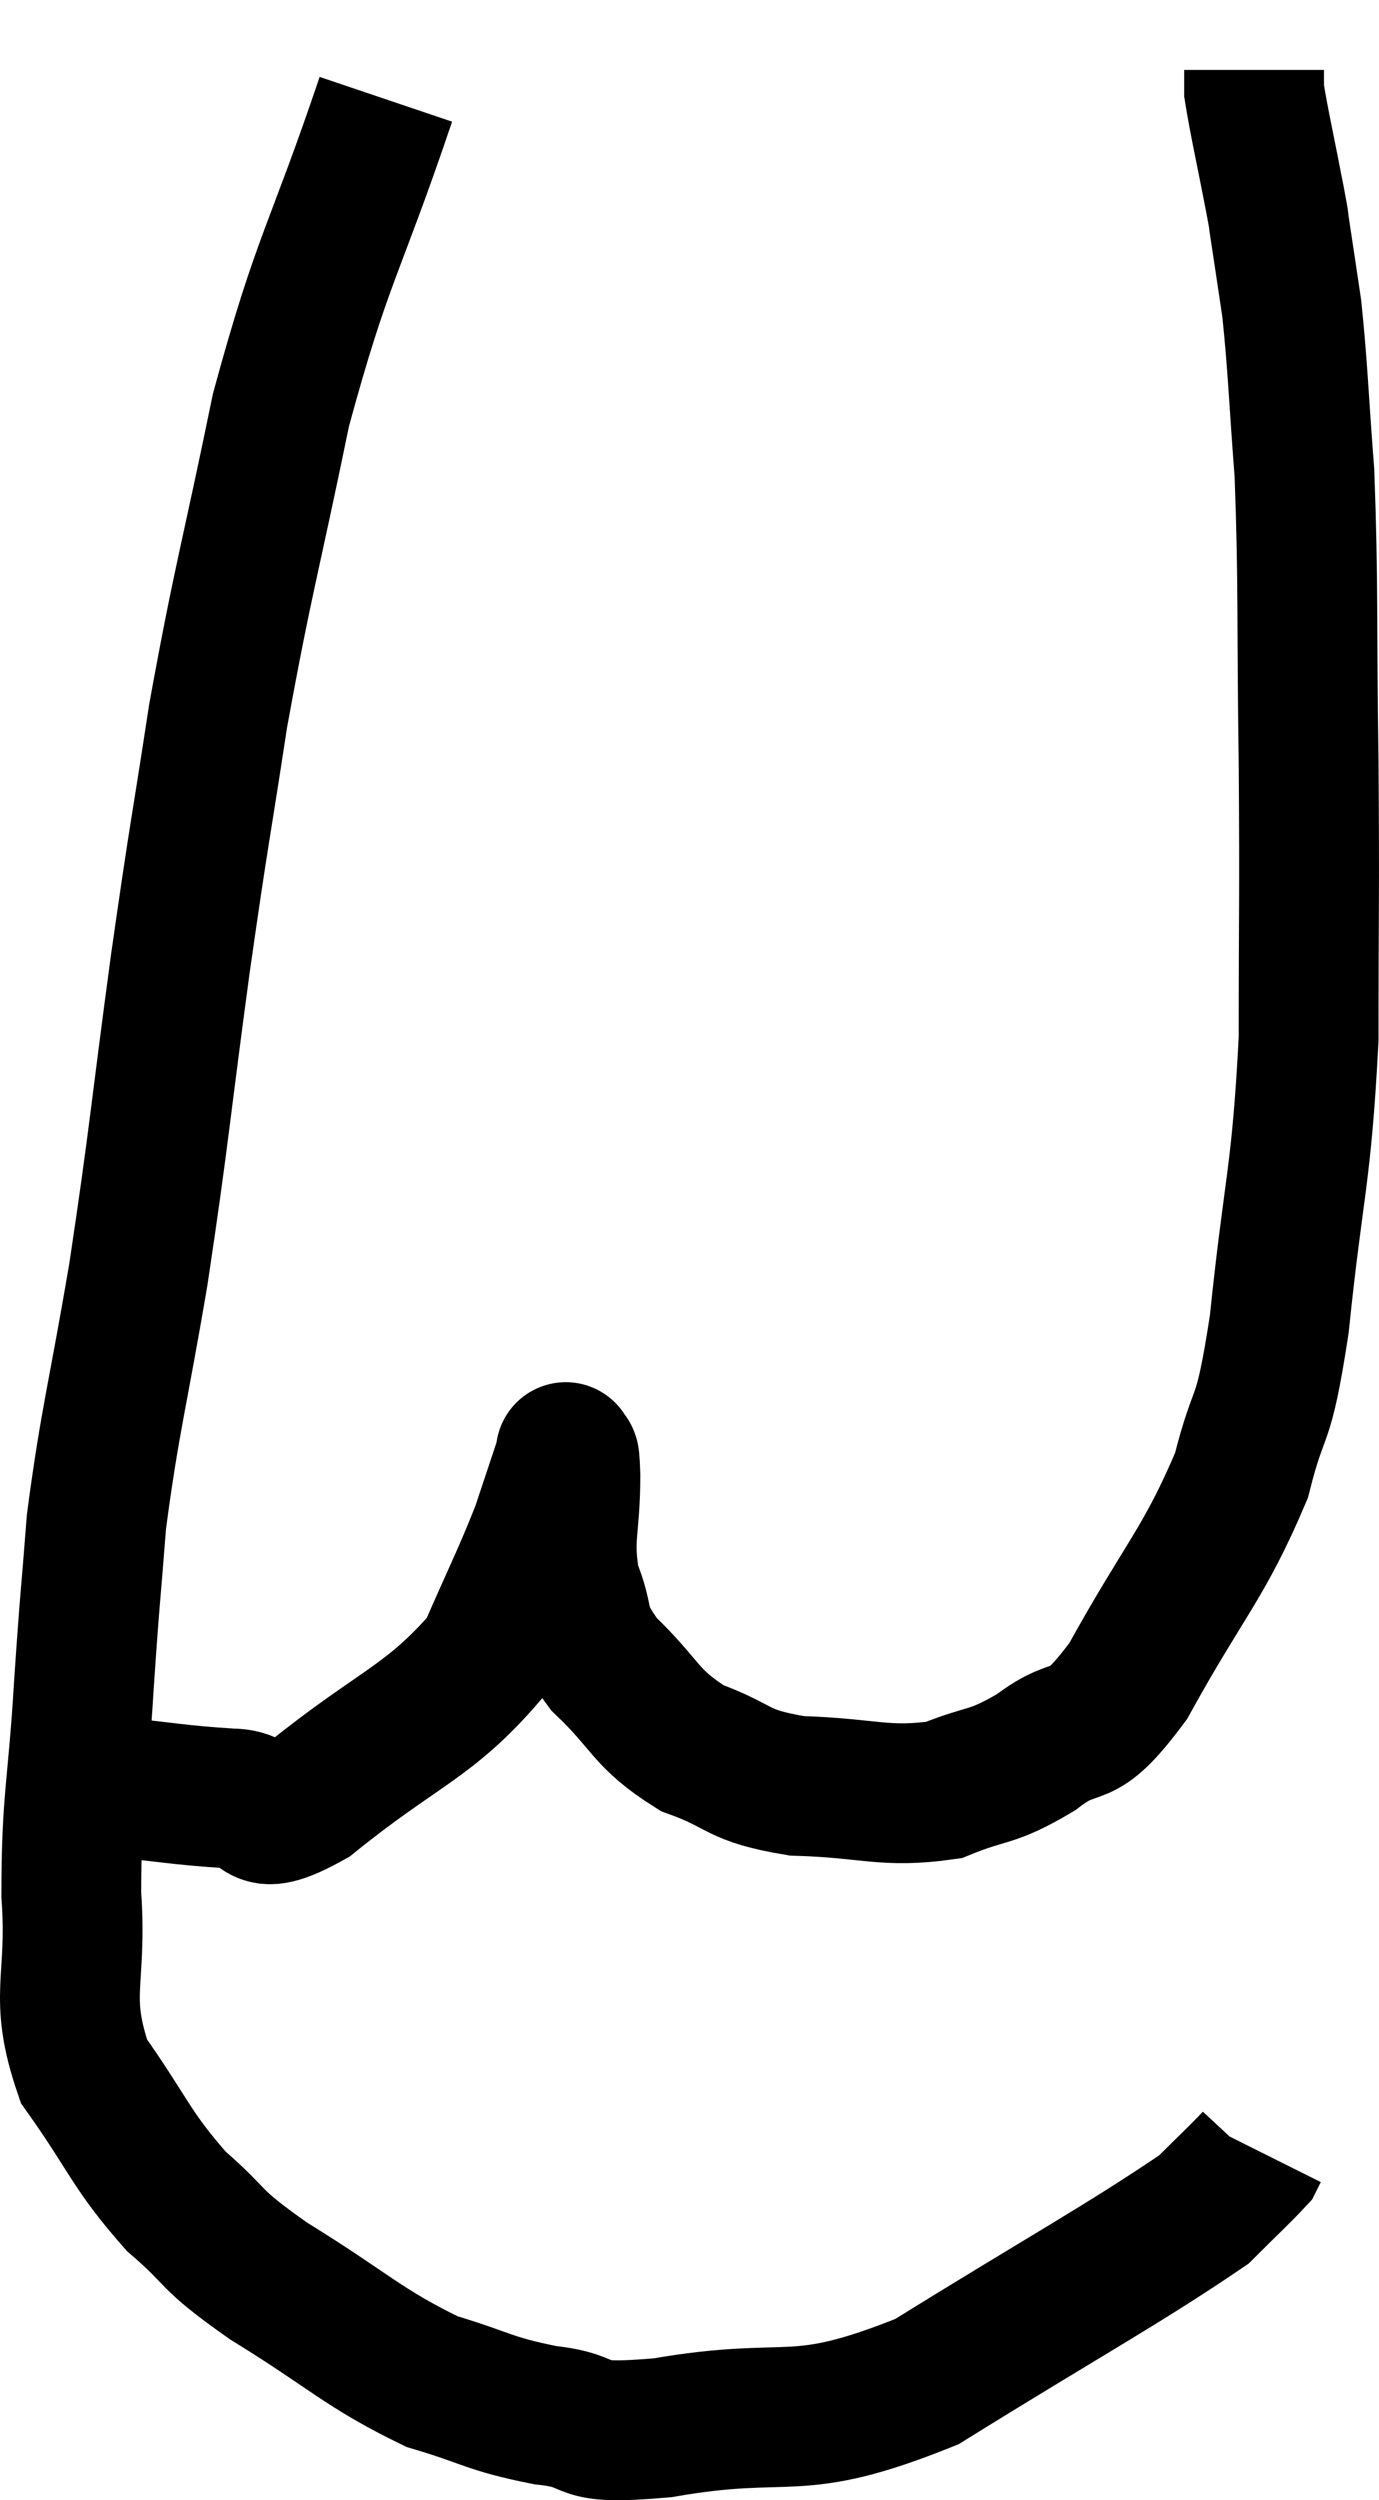 <svg xmlns="http://www.w3.org/2000/svg" viewBox="6.6 2.84 19.727 35.756" width="19.727" height="35.756"><path d="M 12.12 4.26 C 11.37 6.48, 11.22 6.495, 10.62 8.7 C 10.17 10.89, 10.08 11.1, 9.72 13.08 C 9.45 14.85, 9.465 14.625, 9.18 16.62 C 8.88 18.84, 8.88 19.065, 8.58 21.06 C 8.28 22.83, 8.175 23.13, 7.98 24.6 C 7.89 25.77, 7.89 25.605, 7.8 26.94 C 7.71 28.44, 7.62 28.56, 7.62 29.94 C 7.71 31.2, 7.425 31.365, 7.8 32.46 C 8.46 33.39, 8.46 33.57, 9.12 34.32 C 9.78 34.89, 9.525 34.815, 10.44 35.46 C 11.61 36.18, 11.79 36.42, 12.78 36.9 C 13.59 37.14, 13.575 37.215, 14.4 37.38 C 15.24 37.47, 14.715 37.68, 16.08 37.56 C 17.97 37.23, 17.925 37.68, 19.86 36.9 C 21.84 35.67, 22.65 35.235, 23.82 34.44 C 24.18 34.08, 24.345 33.93, 24.54 33.72 C 24.57 33.66, 24.585 33.63, 24.6 33.6 L 24.6 33.6" fill="none" stroke="black" stroke-width="2"></path><path d="M 8.1 28.38 C 9 28.47, 9.165 28.515, 9.9 28.56 C 10.47 28.56, 10.125 29.07, 11.04 28.56 C 12.3 27.54, 12.735 27.48, 13.56 26.52 C 13.95 25.62, 14.055 25.44, 14.34 24.72 C 14.52 24.18, 14.61 23.91, 14.7 23.64 C 14.7 23.64, 14.7 23.64, 14.7 23.64 C 14.7 23.64, 14.685 23.565, 14.7 23.64 C 14.73 23.79, 14.745 23.475, 14.76 23.94 C 14.76 24.72, 14.64 24.825, 14.76 25.5 C 15 26.07, 14.805 26.055, 15.24 26.64 C 15.87 27.24, 15.81 27.405, 16.5 27.84 C 17.25 28.11, 17.1 28.23, 18 28.38 C 19.05 28.41, 19.245 28.56, 20.1 28.44 C 20.76 28.17, 20.76 28.29, 21.42 27.9 C 22.08 27.39, 22.005 27.87, 22.74 26.88 C 23.55 25.41, 23.82 25.215, 24.36 23.94 C 24.63 22.86, 24.66 23.34, 24.9 21.78 C 25.11 19.74, 25.215 19.71, 25.32 17.7 C 25.32 15.72, 25.335 15.765, 25.32 13.74 C 25.29 11.67, 25.32 11.22, 25.26 9.6 C 25.17 8.43, 25.17 8.145, 25.08 7.26 C 24.99 6.66, 24.96 6.45, 24.9 6.06 C 24.87 5.88, 24.93 6.18, 24.84 5.7 C 24.69 4.92, 24.615 4.605, 24.54 4.14 C 24.54 3.99, 24.54 3.915, 24.54 3.84 L 24.54 3.84" fill="none" stroke="black" stroke-width="2"></path></svg>